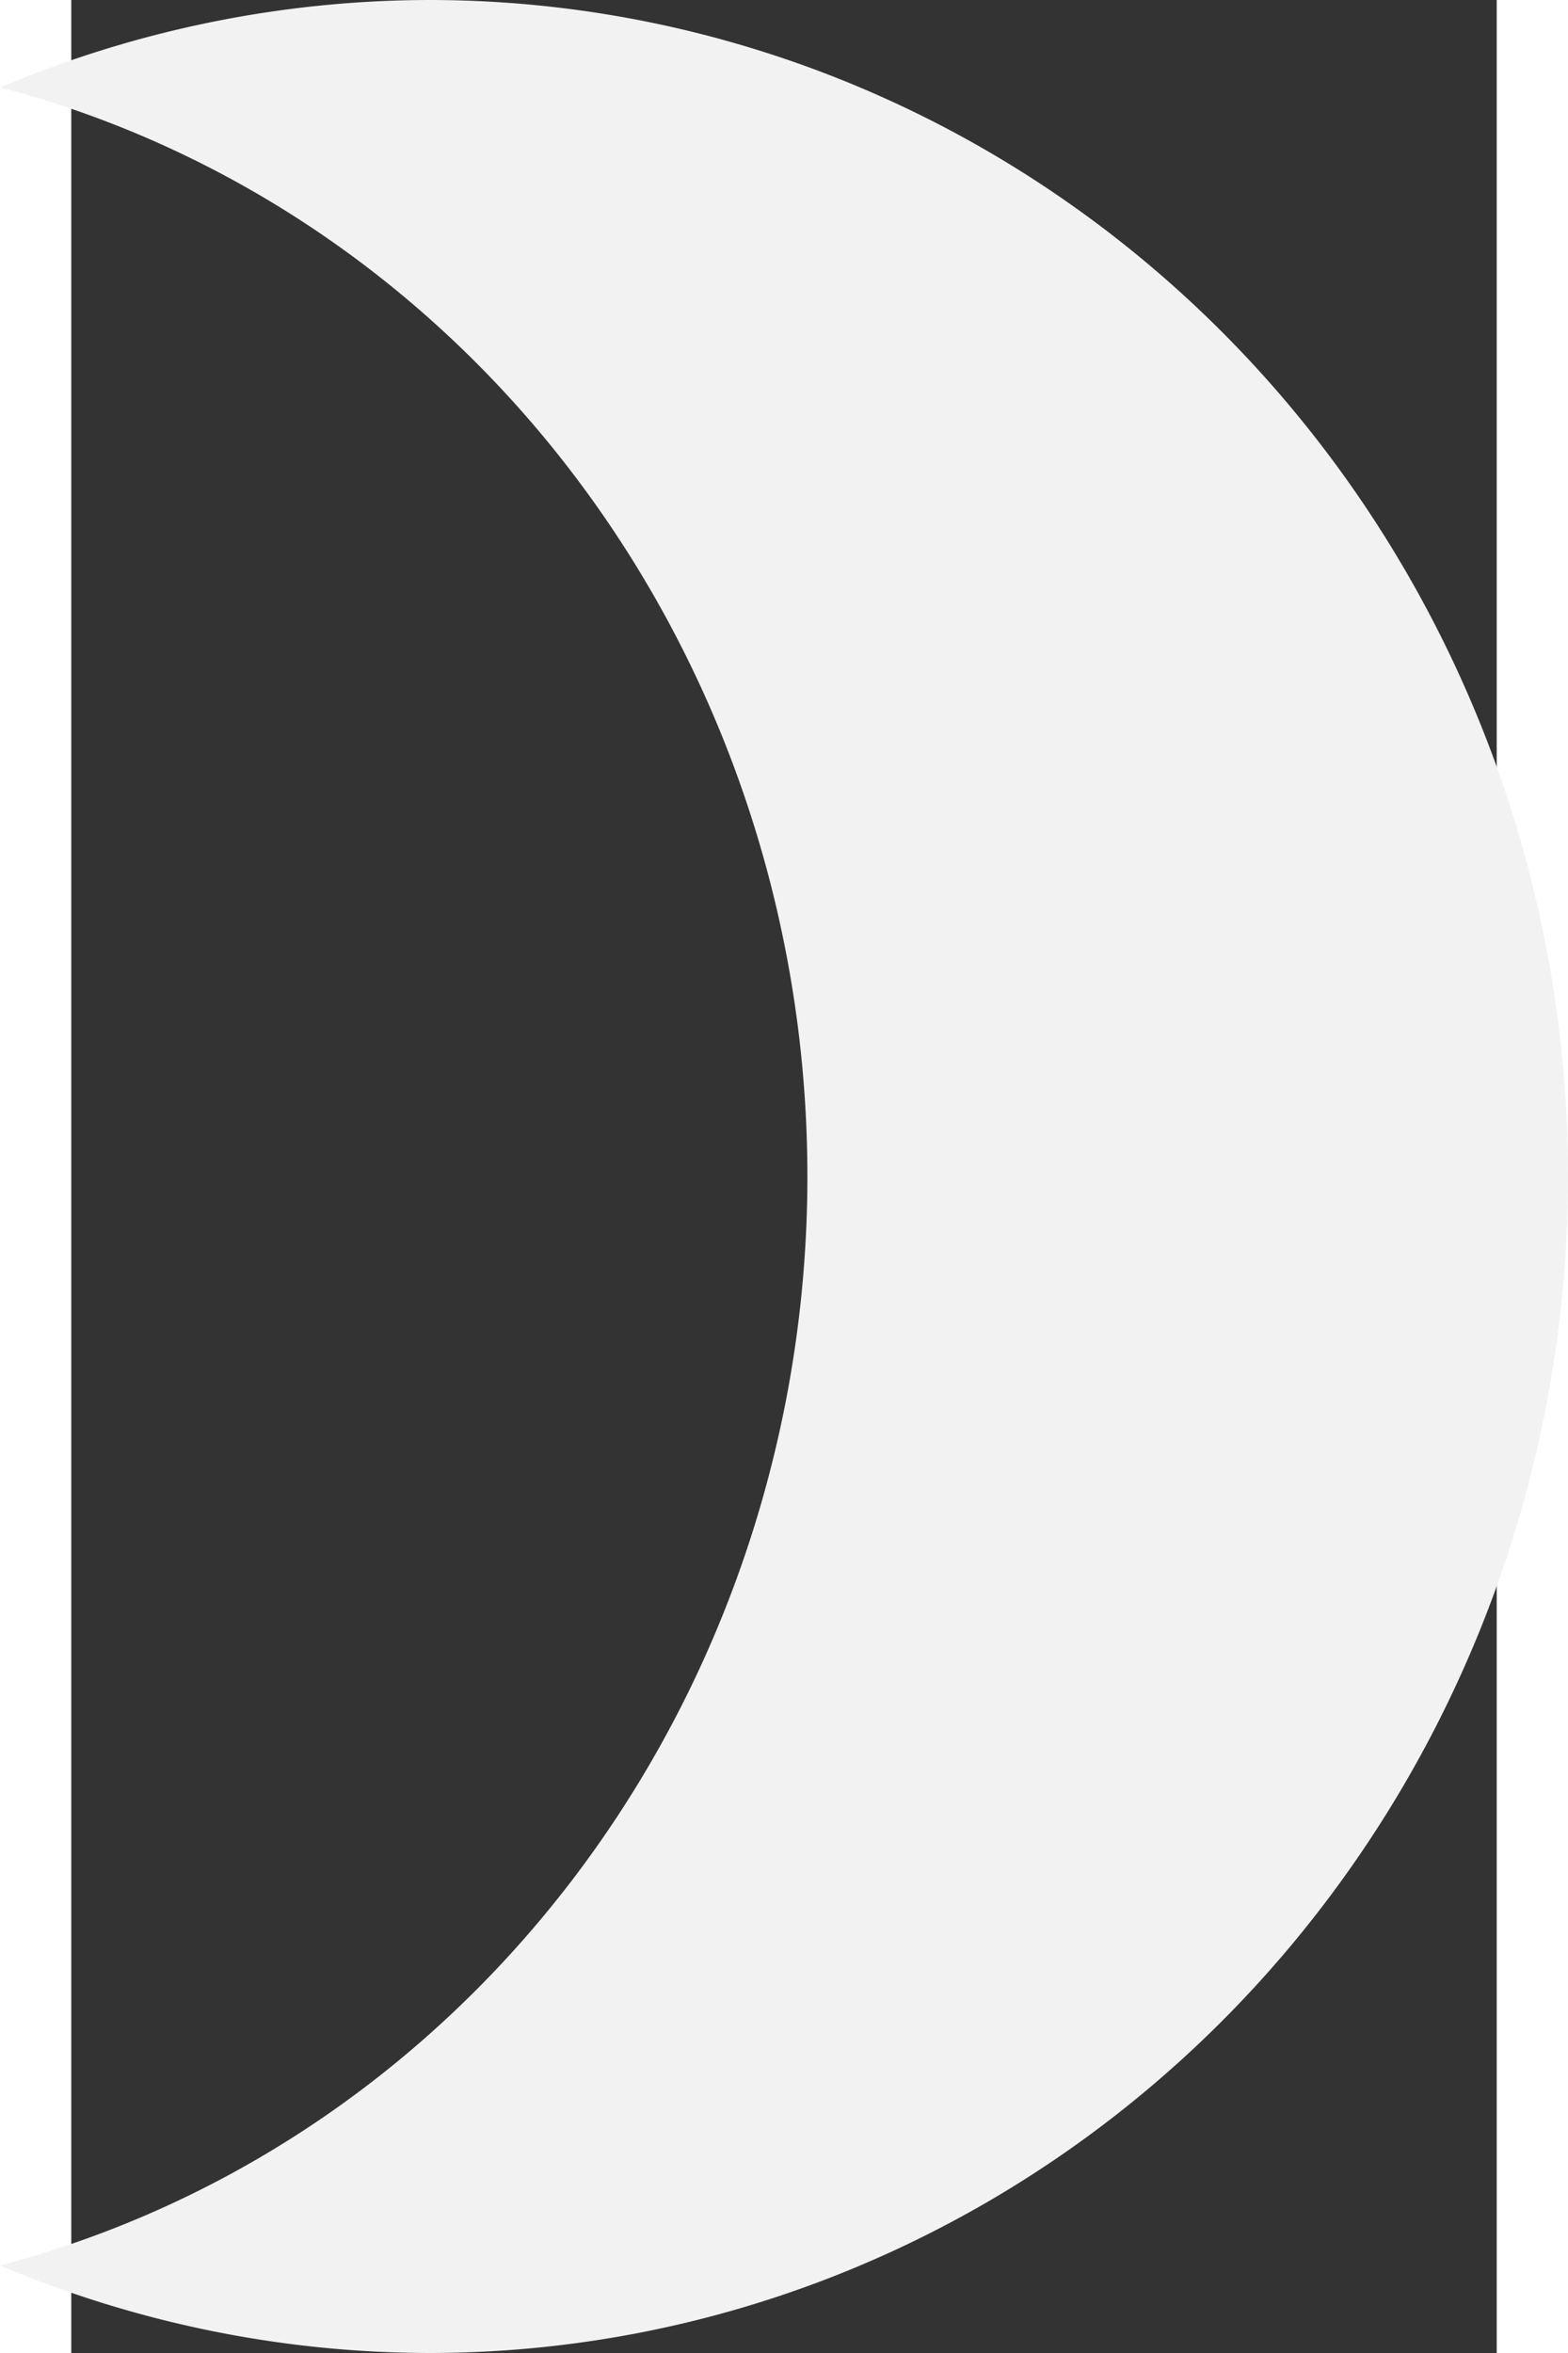 <?xml version="1.0" encoding="UTF-8" standalone="no"?>
<!-- Created with Inkscape (http://www.inkscape.org/) -->

<svg
   width="400"
   height="600"
   viewBox="70 50 392.727 648"
   version="1.1"
   id="svg5"
   inkscape:version="1.1.1 (3bf5ae0d25, 2021-09-20, custom)"
   sodipodi:docname="moon.svg"
   xmlns:inkscape="http://www.inkscape.org/namespaces/inkscape"
   xmlns:sodipodi="http://sodipodi.sourceforge.net/DTD/sodipodi-0.dtd"
   xmlns="http://www.w3.org/2000/svg"
   xmlns:svg="http://www.w3.org/2000/svg">
  <rect x="70" y="50" width="392.727" height="648" fill="#333333" stroke="none"/>
  <sodipodi:namedview
     id="namedview7"
     pagecolor="#ffffff"
     bordercolor="#666666"
     borderopacity="1.0"
     inkscape:pageshadow="2"
     inkscape:pageopacity="0.0"
     inkscape:pagecheckerboard="0"
     inkscape:document-units="px"
     showgrid="false"
     inkscape:zoom="1.0406414"
     inkscape:cx="28.359821"
     inkscape:cy="318.38722"
     inkscape:window-width="1920"
     inkscape:window-height="1011"
     inkscape:window-x="0"
     inkscape:window-y="32"
     inkscape:window-maximized="1"
     inkscape:current-layer="layer1"
     width="209mm"
     fit-margin-top="0"
     fit-margin-left="0"
     fit-margin-right="0"
     fit-margin-bottom="0">
    <inkscape:grid
       type="xygrid"
       id="grid77"
       originx="-67.903"
       originy="-51.339" />
  </sodipodi:namedview>
  <defs
     id="defs2" />
  <g
     inkscape:label="Livello 1"
     inkscape:groupmode="layer"
     id="layer1"
     transform="translate(-67.903,-51.34)">
    <path
       id="path31"
       style="fill:#f2f2f2;fill-opacity:1;stroke-width:3.482"
       d="M 236.511,101.34 A 313.756,324 0 0 0 118.366,125.403 293.132,309.106 0 0 1 340.713,425.338 293.132,309.106 0 0 1 118.267,725.233 313.756,324 0 0 0 236.511,749.34 313.756,324 0 0 0 550.267,425.338 313.756,324 0 0 0 236.511,101.34 Z" />
  </g>
</svg>